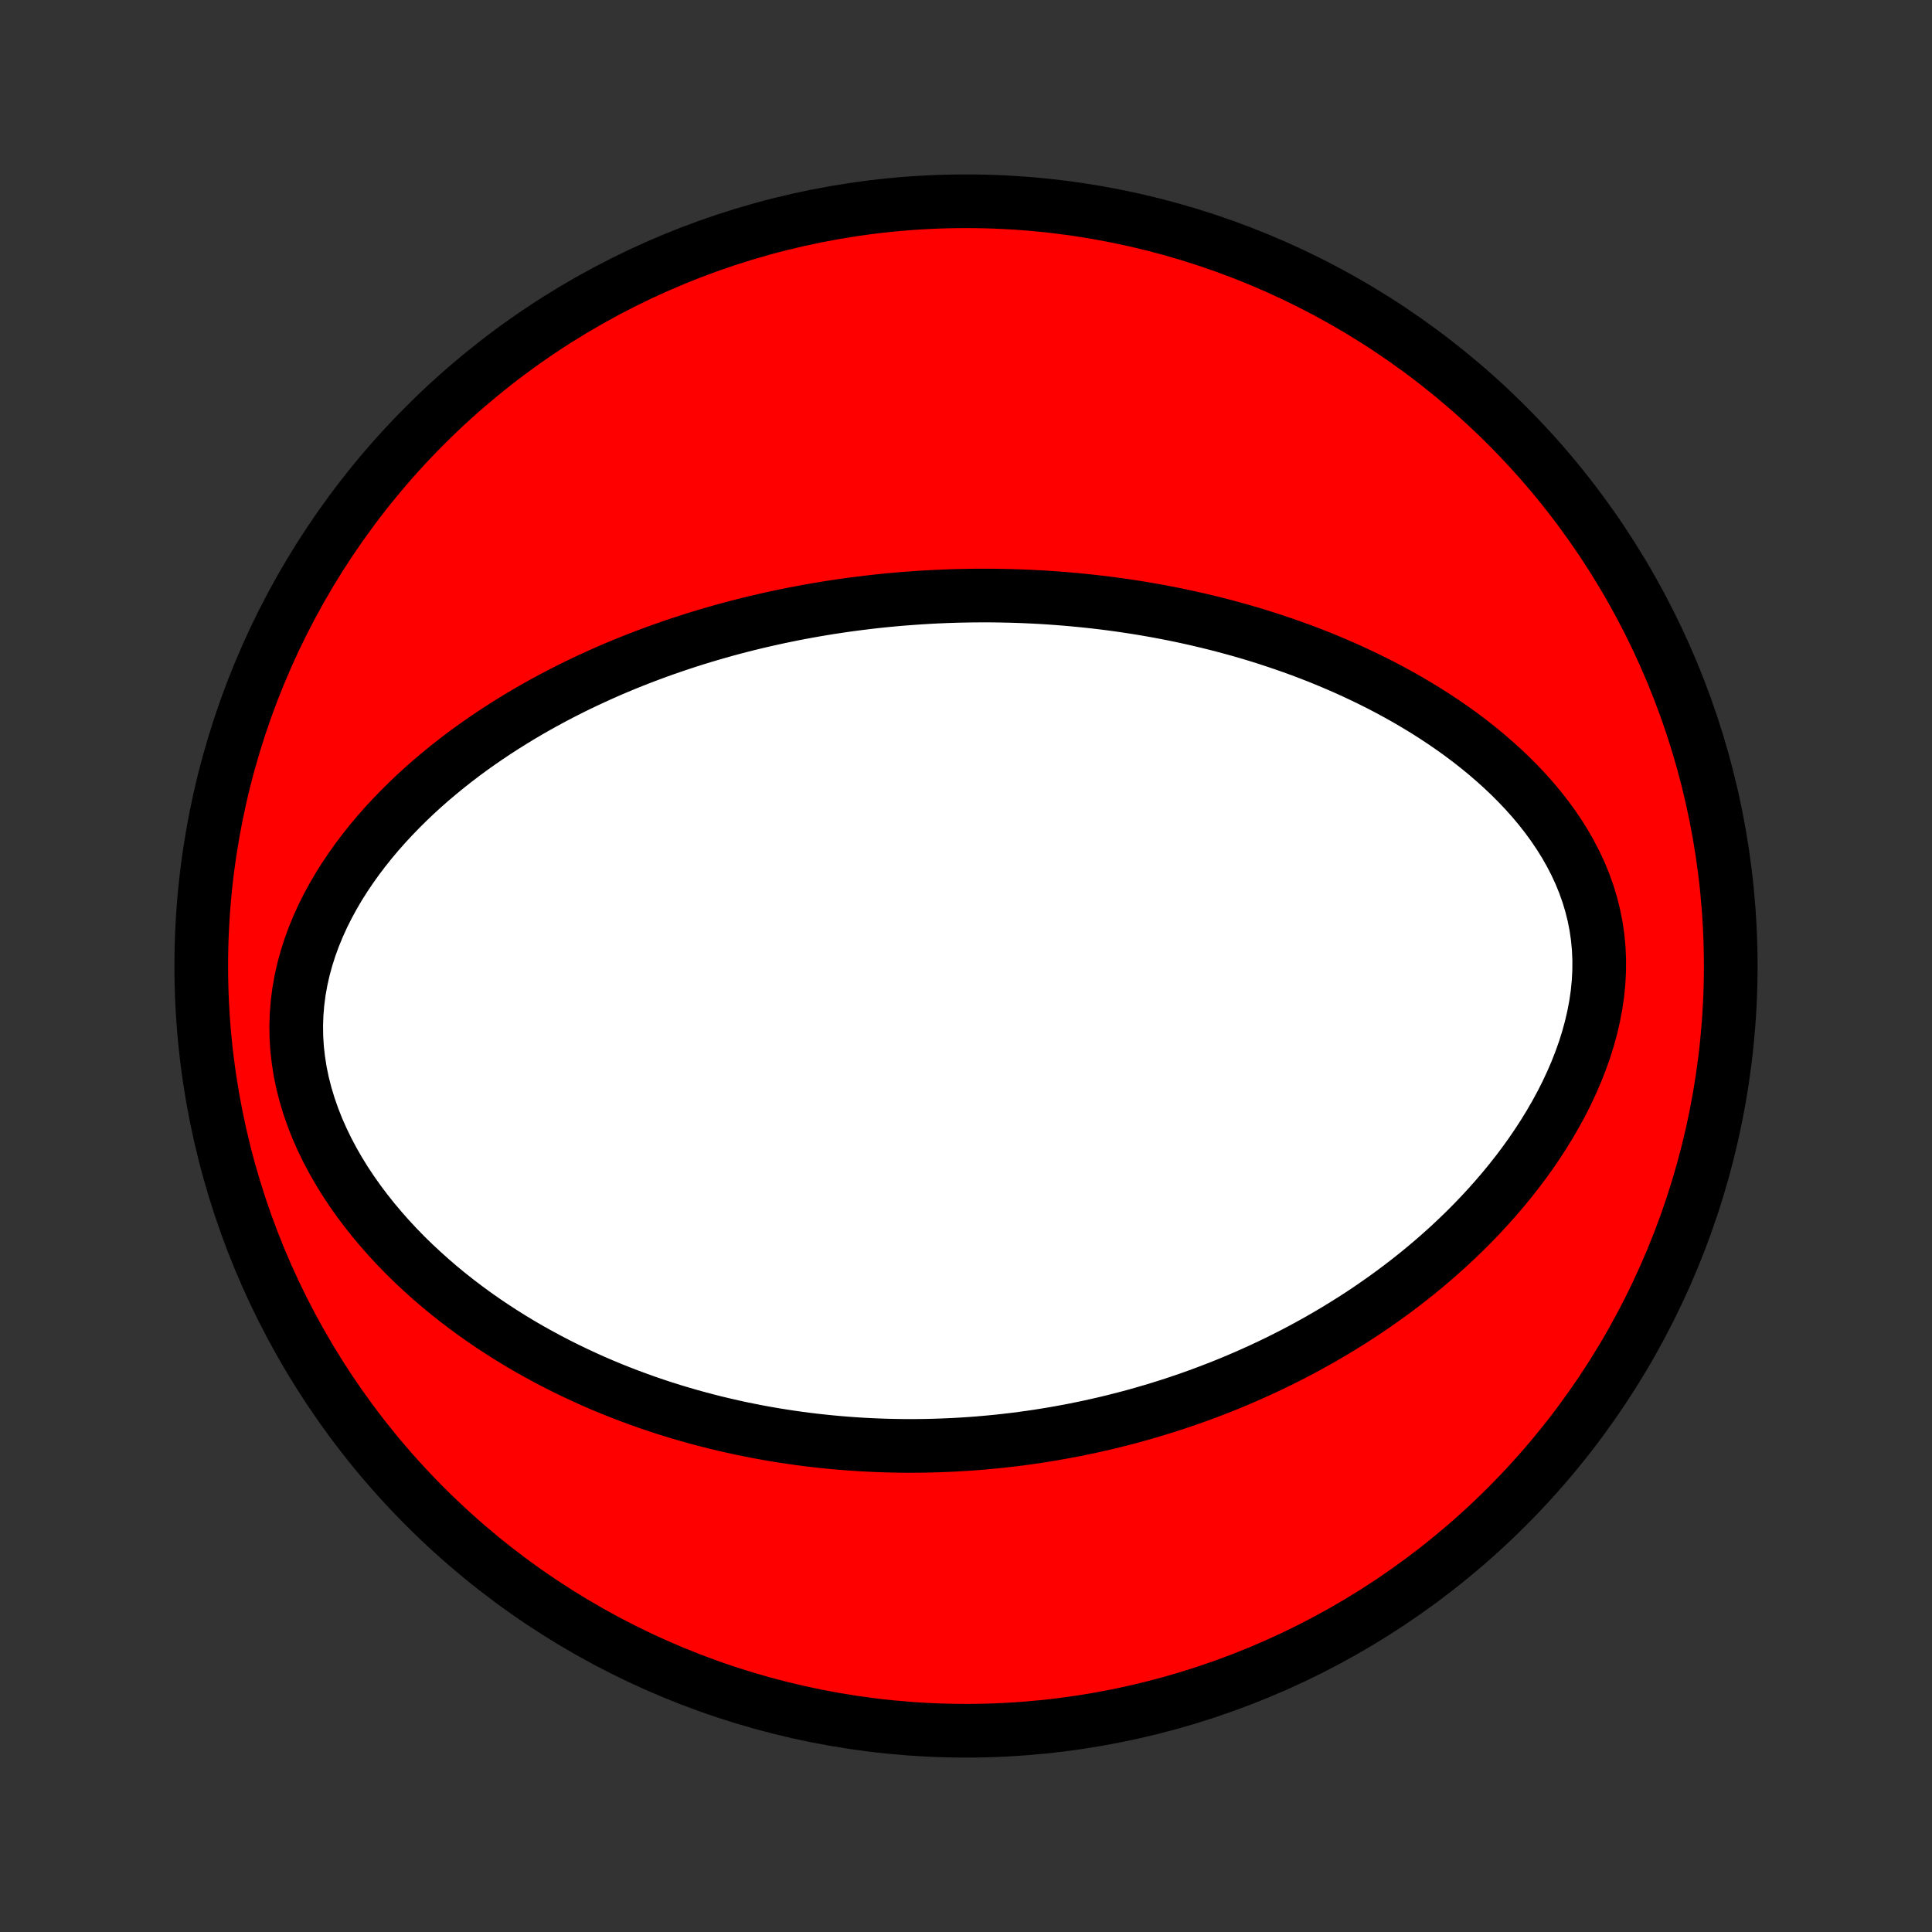 <?xml version="1.0" encoding="utf-8" standalone="no"?>
<!DOCTYPE svg PUBLIC "-//W3C//DTD SVG 1.1//EN"
  "http://www.w3.org/Graphics/SVG/1.1/DTD/svg11.dtd">
<!-- Created with matplotlib (http://matplotlib.org/) -->
<svg height="72pt" version="1.1" viewBox="0 0 72 72" width="72pt" xmlns="http://www.w3.org/2000/svg" xmlns:xlink="http://www.w3.org/1999/xlink">
 <rect x="0" y="0" width="72" height="72" fill="#333333" stroke="none"/>
 <defs>
  <style type="text/css">
*{stroke-linecap:butt;stroke-linejoin:round;}
  </style>
 </defs>
 <g id="figure_1">
  <g id="patch_1">
   <path d="
M0 72
L72 72
L72 0
L0 0
z
" style="fill:none;"/>
  </g>
  <g id="axes_1">
   <g id="PatchCollection_1">
    <defs>
     <path d="
M36 -7.5
C43.558 -7.5 50.808 -10.503 56.153 -15.848
C61.497 -21.192 64.5 -28.442 64.5 -36
C64.5 -43.558 61.497 -50.808 56.153 -56.153
C50.808 -61.497 43.558 -64.5 36 -64.5
C28.442 -64.5 21.192 -61.497 15.848 -56.153
C10.503 -50.808 7.5 -43.558 7.5 -36
C7.5 -28.442 10.503 -21.192 15.848 -15.848
C21.192 -10.503 28.442 -7.5 36 -7.5
z
" id="C0_0_a811fe30f3"/>
     <path d="
M34.17 -49.722
L34.44 -49.739
L34.71 -49.755
L34.98 -49.768
L35.25 -49.779
L35.521 -49.789
L35.792 -49.796
L36.063 -49.801
L36.336 -49.805
L36.608 -49.806
L36.881 -49.806
L37.155 -49.803
L37.43 -49.798
L37.705 -49.792
L37.982 -49.783
L38.259 -49.772
L38.537 -49.759
L38.816 -49.744
L39.096 -49.726
L39.377 -49.706
L39.659 -49.684
L39.942 -49.66
L40.227 -49.633
L40.513 -49.604
L40.8 -49.573
L41.088 -49.539
L41.378 -49.502
L41.669 -49.463
L41.962 -49.421
L42.256 -49.376
L42.551 -49.329
L42.849 -49.278
L43.148 -49.225
L43.448 -49.168
L43.75 -49.109
L44.054 -49.046
L44.359 -48.98
L44.666 -48.91
L44.975 -48.837
L45.285 -48.761
L45.597 -48.681
L45.911 -48.596
L46.227 -48.509
L46.544 -48.417
L46.863 -48.321
L47.183 -48.22
L47.505 -48.115
L47.828 -48.006
L48.153 -47.892
L48.48 -47.774
L48.807 -47.65
L49.136 -47.522
L49.465 -47.388
L49.796 -47.248
L50.128 -47.104
L50.46 -46.953
L50.793 -46.797
L51.126 -46.635
L51.46 -46.467
L51.793 -46.292
L52.126 -46.111
L52.459 -45.923
L52.79 -45.728
L53.121 -45.527
L53.45 -45.318
L53.777 -45.102
L54.102 -44.879
L54.425 -44.648
L54.744 -44.409
L55.059 -44.162
L55.371 -43.907
L55.677 -43.644
L55.978 -43.373
L56.274 -43.093
L56.562 -42.805
L56.843 -42.509
L57.116 -42.203
L57.379 -41.889
L57.633 -41.566
L57.875 -41.235
L58.105 -40.895
L58.323 -40.547
L58.526 -40.19
L58.715 -39.825
L58.888 -39.452
L59.043 -39.072
L59.181 -38.684
L59.3 -38.29
L59.4 -37.889
L59.48 -37.484
L59.54 -37.073
L59.579 -36.658
L59.598 -36.241
L59.596 -35.82
L59.574 -35.398
L59.533 -34.976
L59.472 -34.553
L59.392 -34.132
L59.295 -33.712
L59.181 -33.295
L59.051 -32.88
L58.905 -32.47
L58.746 -32.064
L58.572 -31.662
L58.387 -31.266
L58.19 -30.876
L57.981 -30.491
L57.763 -30.114
L57.535 -29.742
L57.299 -29.378
L57.055 -29.02
L56.804 -28.67
L56.546 -28.327
L56.282 -27.992
L56.013 -27.664
L55.738 -27.343
L55.459 -27.03
L55.176 -26.724
L54.89 -26.426
L54.6 -26.135
L54.307 -25.852
L54.012 -25.575
L53.714 -25.306
L53.415 -25.044
L53.114 -24.789
L52.812 -24.541
L52.508 -24.3
L52.204 -24.065
L51.899 -23.837
L51.593 -23.615
L51.287 -23.4
L50.981 -23.19
L50.675 -22.987
L50.368 -22.79
L50.062 -22.598
L49.757 -22.412
L49.452 -22.232
L49.147 -22.056
L48.842 -21.887
L48.539 -21.722
L48.236 -21.562
L47.933 -21.407
L47.632 -21.257
L47.331 -21.112
L47.031 -20.971
L46.732 -20.835
L46.434 -20.703
L46.136 -20.575
L45.84 -20.451
L45.544 -20.331
L45.249 -20.216
L44.956 -20.104
L44.663 -19.996
L44.371 -19.891
L44.079 -19.791
L43.789 -19.693
L43.499 -19.599
L43.21 -19.509
L42.922 -19.422
L42.635 -19.338
L42.348 -19.257
L42.062 -19.179
L41.776 -19.105
L41.491 -19.033
L41.207 -18.964
L40.923 -18.899
L40.64 -18.836
L40.357 -18.776
L40.074 -18.718
L39.792 -18.664
L39.51 -18.612
L39.228 -18.563
L38.947 -18.516
L38.666 -18.472
L38.385 -18.431
L38.103 -18.392
L37.822 -18.356
L37.541 -18.323
L37.26 -18.291
L36.979 -18.263
L36.697 -18.237
L36.416 -18.213
L36.134 -18.192
L35.851 -18.174
L35.569 -18.158
L35.286 -18.145
L35.002 -18.134
L34.718 -18.125
L34.433 -18.119
L34.148 -18.116
L33.862 -18.115
L33.575 -18.117
L33.288 -18.122
L33 -18.129
L32.711 -18.139
L32.421 -18.152
L32.13 -18.167
L31.838 -18.186
L31.545 -18.207
L31.25 -18.231
L30.955 -18.258
L30.659 -18.288
L30.361 -18.321
L30.062 -18.357
L29.762 -18.396
L29.46 -18.439
L29.157 -18.485
L28.852 -18.534
L28.547 -18.587
L28.239 -18.643
L27.93 -18.704
L27.62 -18.767
L27.308 -18.835
L26.994 -18.907
L26.679 -18.982
L26.363 -19.062
L26.044 -19.146
L25.724 -19.234
L25.403 -19.327
L25.08 -19.424
L24.755 -19.526
L24.429 -19.633
L24.101 -19.745
L23.772 -19.863
L23.442 -19.985
L23.11 -20.113
L22.776 -20.246
L22.442 -20.385
L22.106 -20.53
L21.77 -20.682
L21.432 -20.839
L21.093 -21.003
L20.754 -21.173
L20.415 -21.35
L20.075 -21.534
L19.734 -21.724
L19.394 -21.922
L19.054 -22.128
L18.715 -22.341
L18.376 -22.561
L18.038 -22.79
L17.702 -23.026
L17.367 -23.271
L17.034 -23.524
L16.704 -23.785
L16.376 -24.055
L16.052 -24.334
L15.732 -24.621
L15.415 -24.917
L15.104 -25.221
L14.798 -25.535
L14.499 -25.857
L14.206 -26.189
L13.92 -26.529
L13.643 -26.877
L13.375 -27.234
L13.116 -27.599
L12.868 -27.973
L12.633 -28.354
L12.409 -28.743
L12.199 -29.139
L12.004 -29.541
L11.824 -29.949
L11.661 -30.363
L11.515 -30.782
L11.387 -31.205
L11.278 -31.631
L11.189 -32.059
L11.121 -32.49
L11.072 -32.921
L11.045 -33.352
L11.039 -33.781
L11.054 -34.209
L11.089 -34.635
L11.144 -35.057
L11.219 -35.475
L11.312 -35.888
L11.424 -36.295
L11.552 -36.697
L11.697 -37.092
L11.857 -37.481
L12.031 -37.863
L12.218 -38.237
L12.418 -38.604
L12.628 -38.963
L12.85 -39.314
L13.081 -39.657
L13.321 -39.993
L13.569 -40.32
L13.824 -40.64
L14.086 -40.951
L14.354 -41.255
L14.628 -41.55
L14.906 -41.838
L15.189 -42.119
L15.475 -42.392
L15.765 -42.657
L16.058 -42.915
L16.354 -43.165
L16.652 -43.409
L16.952 -43.646
L17.253 -43.876
L17.556 -44.099
L17.86 -44.315
L18.165 -44.525
L18.47 -44.729
L18.776 -44.927
L19.082 -45.119
L19.387 -45.305
L19.693 -45.486
L19.999 -45.661
L20.304 -45.83
L20.609 -45.995
L20.913 -46.154
L21.216 -46.308
L21.519 -46.458
L21.82 -46.602
L22.121 -46.742
L22.421 -46.878
L22.72 -47.01
L23.017 -47.137
L23.314 -47.26
L23.61 -47.379
L23.904 -47.494
L24.198 -47.605
L24.49 -47.713
L24.781 -47.817
L25.071 -47.918
L25.36 -48.015
L25.647 -48.109
L25.934 -48.2
L26.219 -48.287
L26.504 -48.372
L26.787 -48.453
L27.069 -48.532
L27.351 -48.608
L27.631 -48.681
L27.91 -48.751
L28.189 -48.819
L28.466 -48.883
L28.743 -48.946
L29.019 -49.006
L29.294 -49.063
L29.569 -49.119
L29.843 -49.171
L30.116 -49.222
L30.389 -49.27
L30.66 -49.316
L30.932 -49.36
L31.203 -49.401
L31.474 -49.441
L31.744 -49.478
L32.014 -49.513
L32.284 -49.546
L32.554 -49.578
L32.824 -49.607
L33.093 -49.634
L33.362 -49.659
L33.632 -49.682
z
" id="C0_1_beb3fe4308"/>
    </defs>
    <g clip-path="url(#p1bffca34e9)">
     <use style="fill:#ff0000;stroke:#000000;stroke-width:2.0;" x="0.0" xlink:href="#C0_0_a811fe30f3" y="72.0"/>
    </g>
    <g clip-path="url(#p1bffca34e9)">
     <use style="fill:#ffffff;stroke:#000000;stroke-width:2.0;" x="0.0" xlink:href="#C0_1_beb3fe4308" y="72.0"/>
    </g>
   </g>
  </g>
 </g>
 <defs>
  <clipPath id="p1bffca34e9">
   <rect height="72.0" width="72.0" x="0.0" y="0.0"/>
  </clipPath>
 </defs>
</svg>
